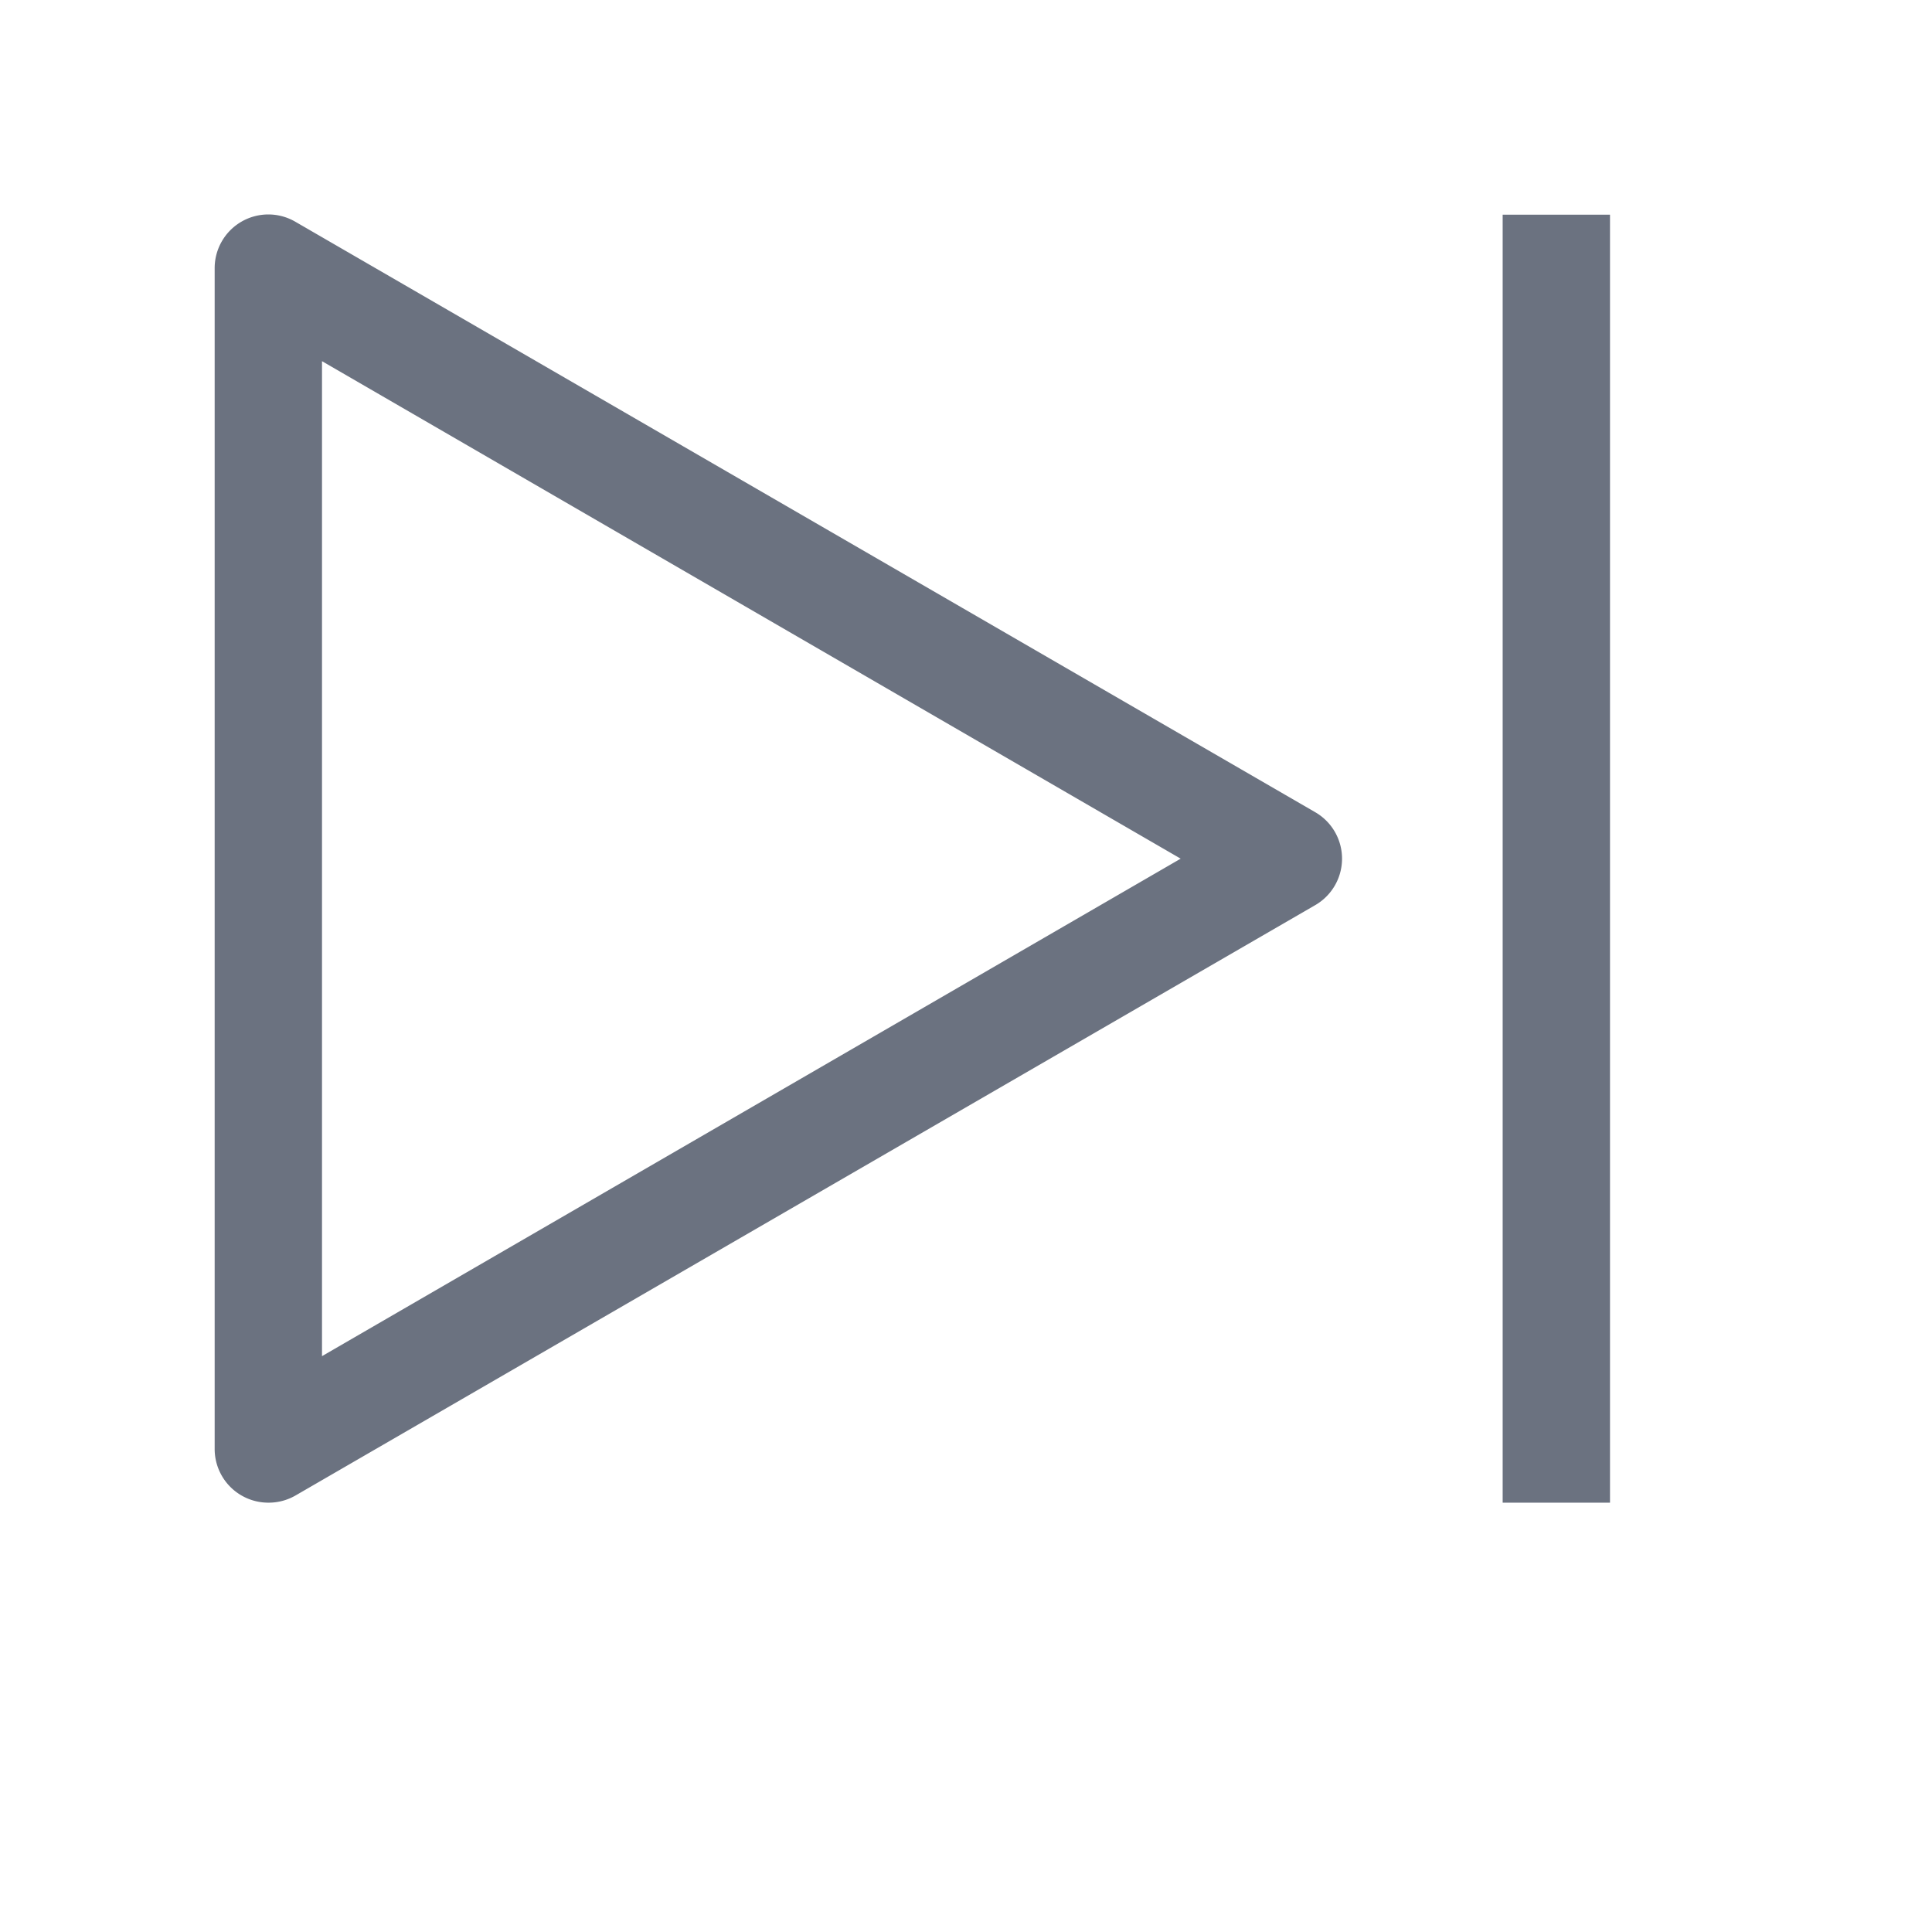 <svg fill="#6B7280" width="800" height="800" viewBox="0 0 36 36" xmlns="http://www.w3.org/2000/svg" aria-hidden="true"
    focusable="false">
    <path fill="#6B7280"
        d="M5 28a1 1 0 0 1-1-1V5a1 1 0 0 1 .5-.87a1 1 0 0 1 1 0l19 11a1 1 0 0 1 0 1.74l-19 11A1 1 0 0 1 5 28M6 6.73v18.54L22 16zM28 4h2v24h-2z" />
</svg>